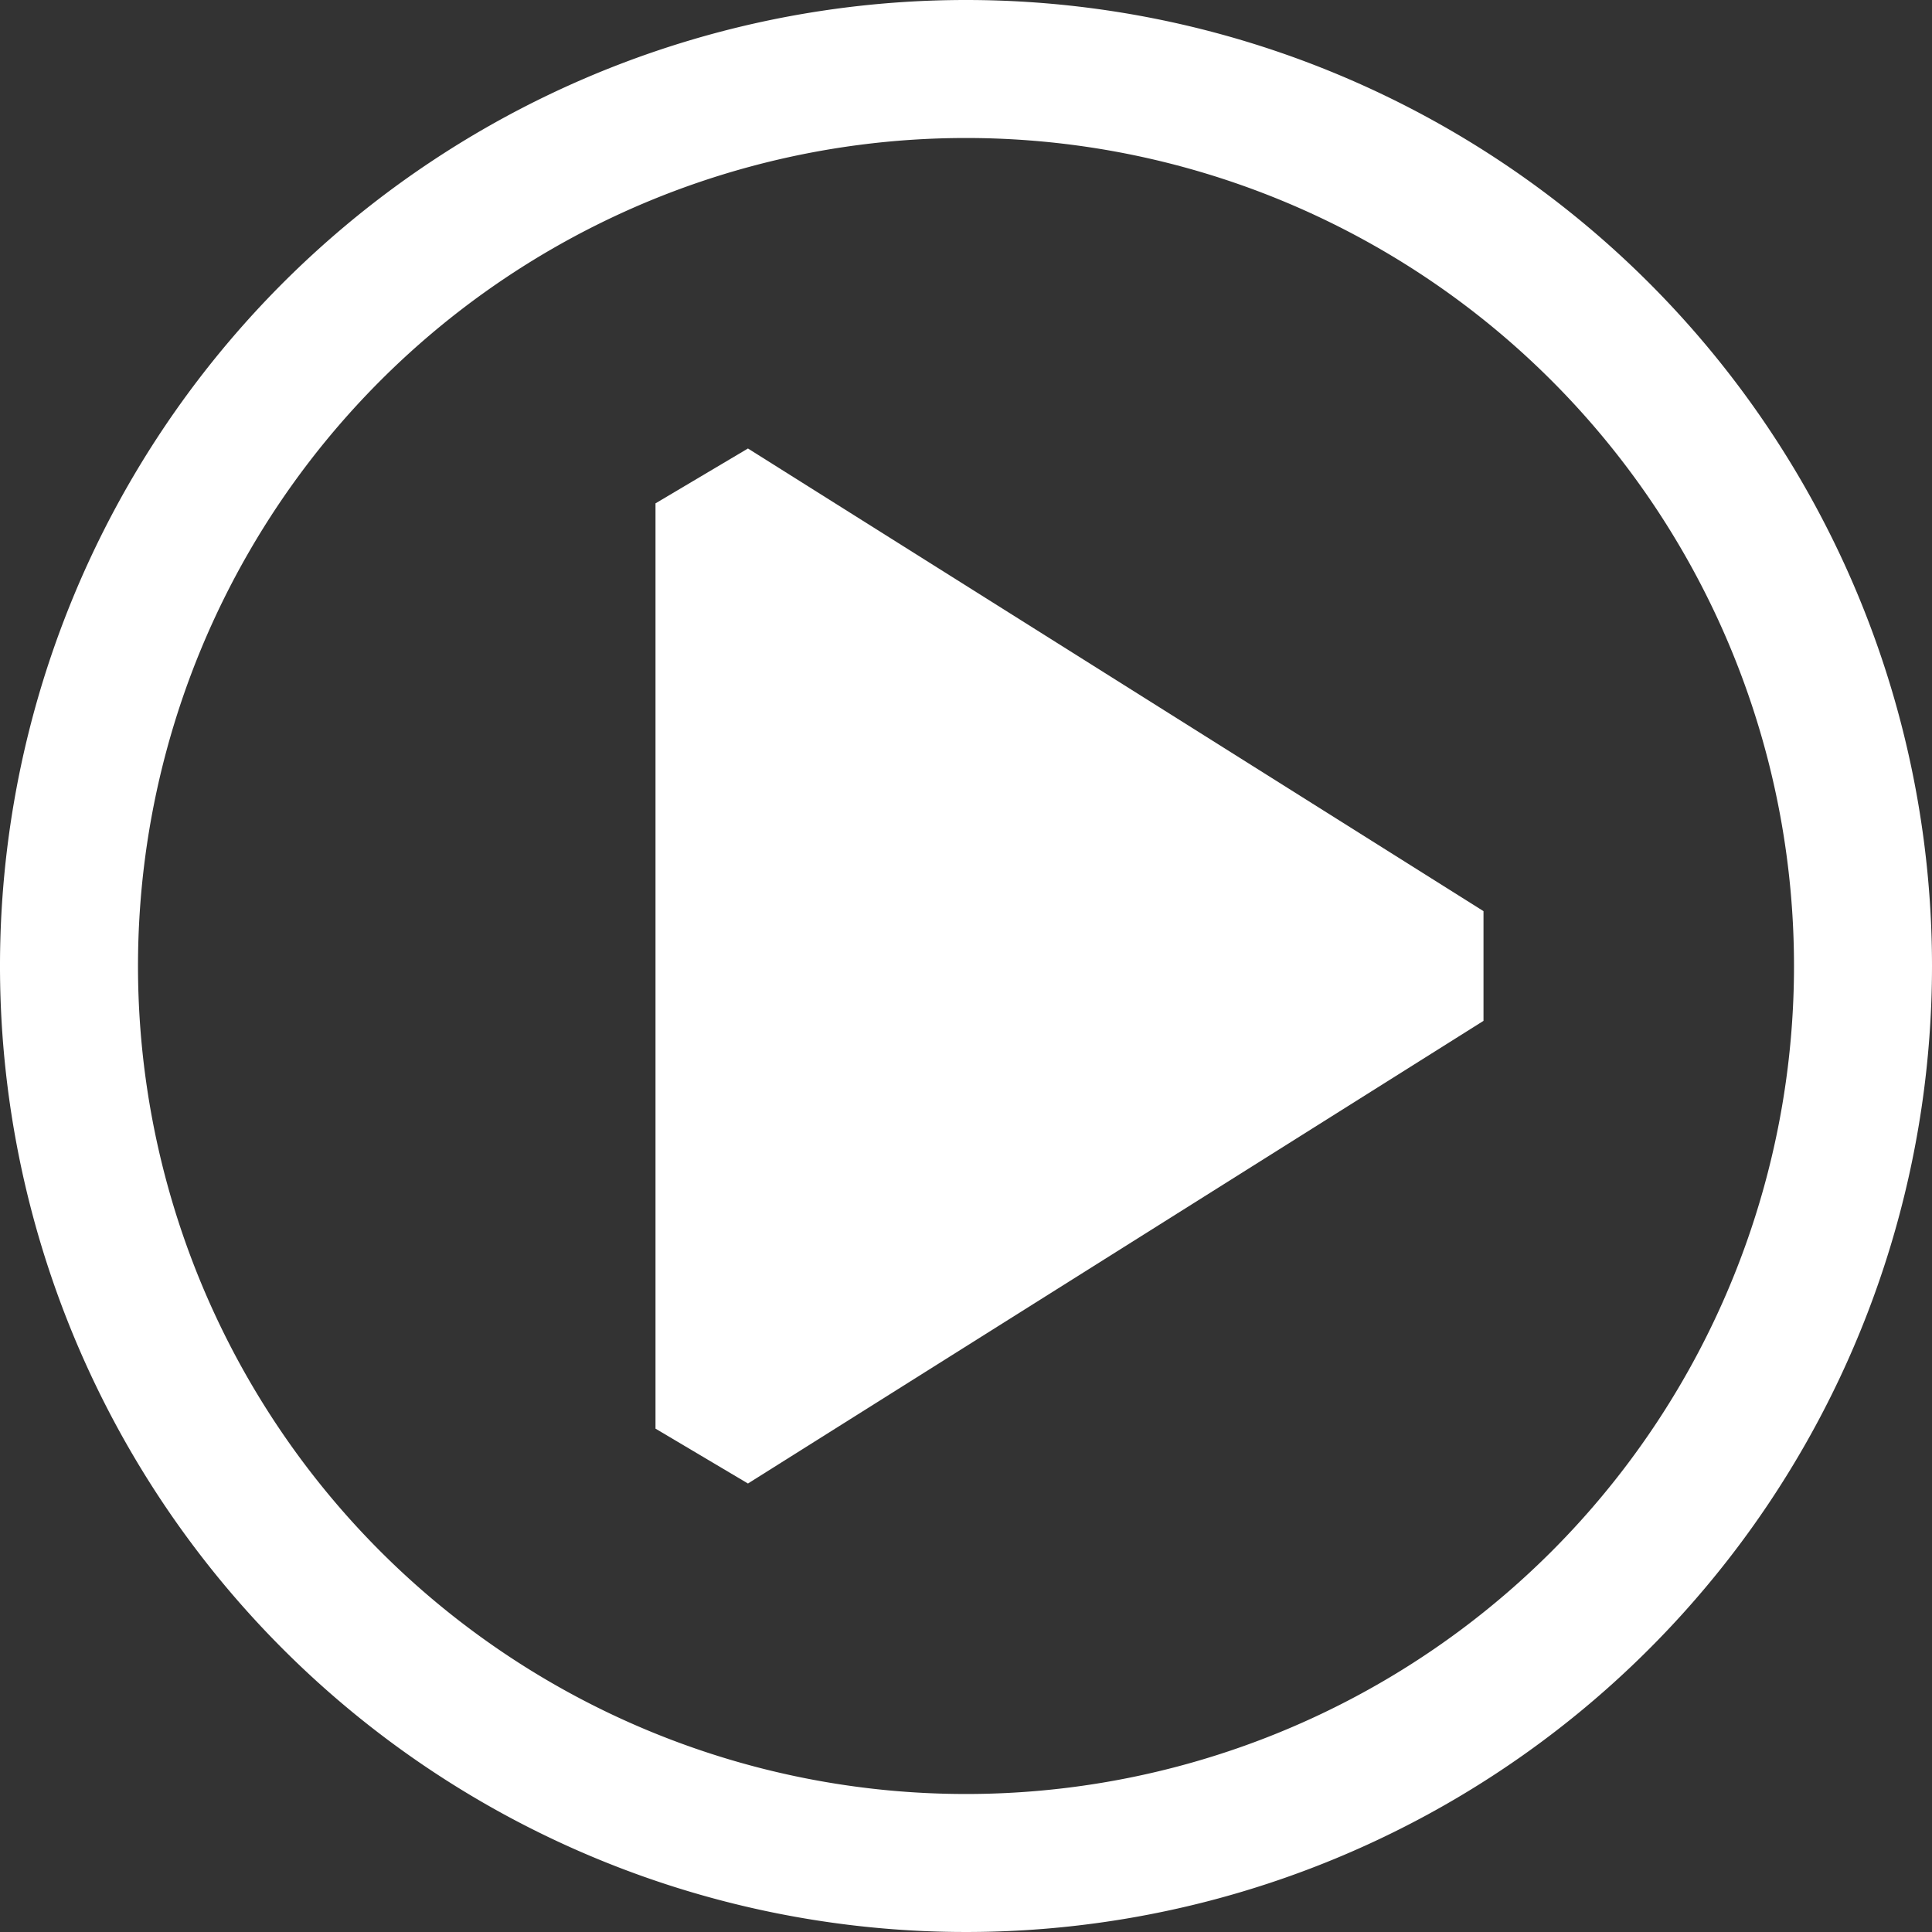 <svg id="レイヤー_1" data-name="レイヤー 1" xmlns="http://www.w3.org/2000/svg" viewBox="0 0 56 56"><rect x="0" y="0" width="56" height="56" fill="#333333" stroke="none"/><defs><style>.cls-1{fill:#fff;}</style></defs><title>play</title><path class="cls-1" d="M43,26.41,21.68,13,19,14.59V41.41L21.68,43,43,29.59Z"/><path class="cls-1" d="M28,4A24,24,0,1,1,4,28,24,24,0,0,1,28,4m0-4A28,28,0,1,0,56,28,28,28,0,0,0,28,0Z"/></svg>